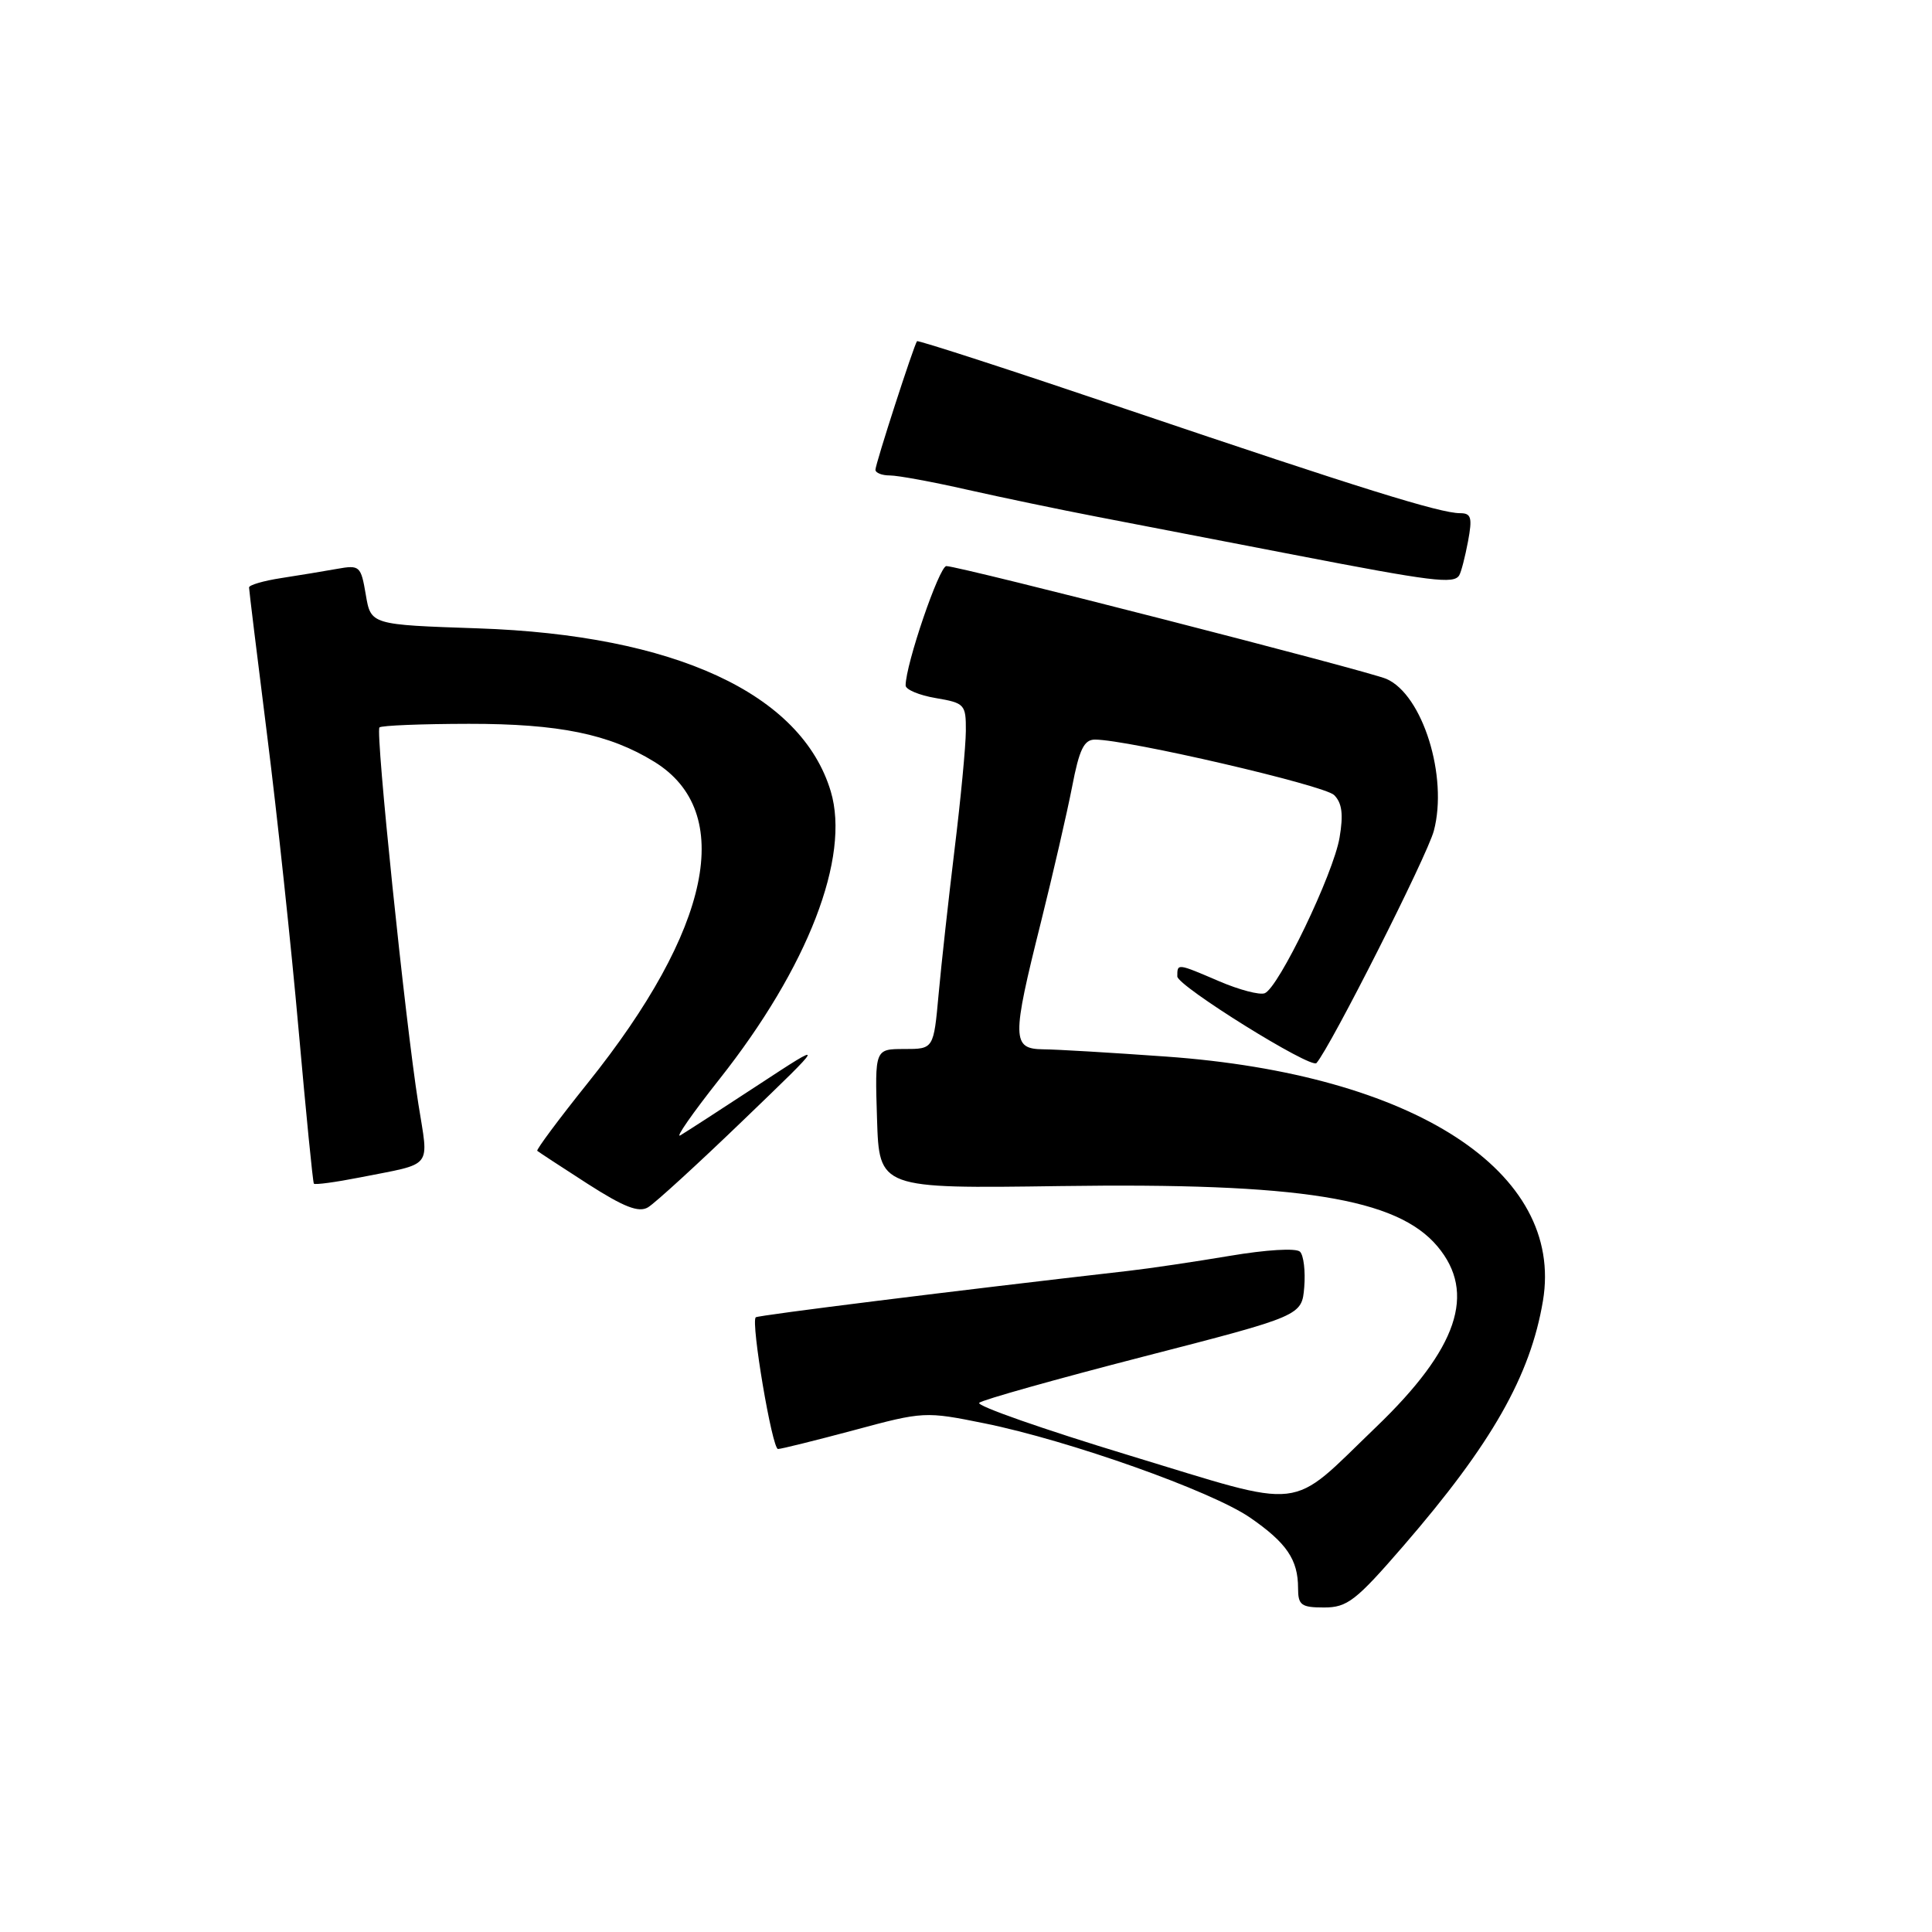 <?xml version="1.0" encoding="UTF-8" standalone="no"?>
<!DOCTYPE svg PUBLIC "-//W3C//DTD SVG 1.1//EN" "http://www.w3.org/Graphics/SVG/1.1/DTD/svg11.dtd" >
<svg xmlns="http://www.w3.org/2000/svg" xmlns:xlink="http://www.w3.org/1999/xlink" version="1.1" viewBox="0 0 256 256">
 <g >
 <path fill="currentColor"
d=" M 185.95 204.85 C 197.66 191.32 202.78 182.32 204.45 172.36 C 207.30 155.26 187.36 142.34 154.50 140.00 C 147.35 139.49 140.04 139.05 138.25 139.04 C 134.07 138.99 134.05 137.68 137.93 122.19 C 139.53 115.76 141.39 107.69 142.06 104.25 C 143.01 99.29 143.64 98.00 145.09 98.00 C 149.41 98.00 175.47 104.05 176.78 105.35 C 177.83 106.40 178.02 107.91 177.50 110.98 C 176.69 115.79 169.42 130.90 167.58 131.61 C 166.90 131.87 164.21 131.16 161.59 130.04 C 155.94 127.62 156.00 127.63 156.00 129.38 C 156.00 130.64 173.72 141.67 174.44 140.86 C 176.30 138.74 189.10 113.43 189.99 110.09 C 191.90 102.92 188.51 92.05 183.71 89.96 C 181.28 88.90 127.16 75.02 125.40 75.01 C 124.46 75.00 120.00 88.04 120.00 90.83 C 120.00 91.37 121.80 92.13 124.00 92.50 C 127.82 93.15 128.00 93.34 127.98 96.84 C 127.97 98.85 127.30 105.90 126.49 112.50 C 125.69 119.10 124.73 127.76 124.37 131.75 C 123.71 139.00 123.71 139.00 119.82 139.00 C 115.92 139.00 115.92 139.00 116.21 148.25 C 116.50 157.50 116.50 157.50 140.50 157.16 C 172.26 156.71 185.10 158.76 190.47 165.15 C 195.66 171.32 193.16 178.70 182.35 189.08 C 170.57 200.40 173.43 200.07 149.61 192.84 C 138.28 189.40 129.34 186.27 129.75 185.88 C 130.16 185.49 139.95 182.74 151.50 179.76 C 172.50 174.35 172.50 174.35 172.82 170.54 C 172.99 168.45 172.74 166.34 172.26 165.86 C 171.75 165.35 167.79 165.59 162.94 166.41 C 158.30 167.19 152.25 168.09 149.50 168.40 C 126.74 171.00 100.43 174.28 100.14 174.55 C 99.47 175.18 102.31 192.00 103.09 192.00 C 103.51 192.00 108.05 190.87 113.18 189.50 C 122.37 187.02 122.61 187.01 130.45 188.60 C 141.66 190.87 160.51 197.56 165.64 201.09 C 170.48 204.43 172.00 206.66 172.00 210.43 C 172.00 212.69 172.41 213.00 175.45 213.00 C 178.52 213.00 179.67 212.11 185.95 204.85 Z  M 98.50 148.42 C 109.50 137.84 109.50 137.84 100.50 143.74 C 95.55 146.99 90.89 150.00 90.15 150.44 C 89.41 150.88 91.75 147.52 95.34 142.98 C 107.06 128.16 112.69 113.59 110.08 104.86 C 106.19 91.90 89.40 84.14 63.32 83.26 C 49.14 82.78 49.14 82.78 48.47 78.80 C 47.82 74.98 47.67 74.84 44.65 75.38 C 42.92 75.69 39.59 76.24 37.25 76.60 C 34.91 76.96 33.00 77.52 33.00 77.84 C 33.00 78.16 34.08 86.99 35.40 97.46 C 36.72 107.93 38.60 125.50 39.57 136.50 C 40.55 147.50 41.45 156.65 41.59 156.84 C 41.73 157.02 44.46 156.65 47.67 156.02 C 57.56 154.06 56.81 155.00 55.43 146.24 C 53.69 135.24 49.73 96.94 50.28 96.39 C 50.53 96.13 55.86 95.92 62.12 95.91 C 74.06 95.90 80.73 97.26 86.70 100.94 C 97.48 107.58 94.26 123.09 77.86 143.53 C 74.03 148.31 71.03 152.35 71.19 152.49 C 71.36 152.64 74.36 154.61 77.86 156.86 C 82.68 159.95 84.63 160.71 85.86 159.98 C 86.76 159.45 92.45 154.25 98.50 148.42 Z  M 193.35 76.24 C 193.61 75.83 194.13 73.80 194.52 71.74 C 195.11 68.58 194.95 68.00 193.47 68.00 C 190.81 68.00 180.23 64.70 149.63 54.35 C 134.30 49.16 121.65 45.05 121.51 45.21 C 121.10 45.72 116.00 61.47 116.00 62.25 C 116.00 62.66 116.86 63.00 117.92 63.00 C 118.98 63.00 123.59 63.85 128.17 64.89 C 132.75 65.92 140.55 67.55 145.50 68.50 C 150.45 69.46 162.15 71.72 171.50 73.52 C 189.80 77.06 192.63 77.41 193.35 76.24 Z "/>
</g>
</svg>